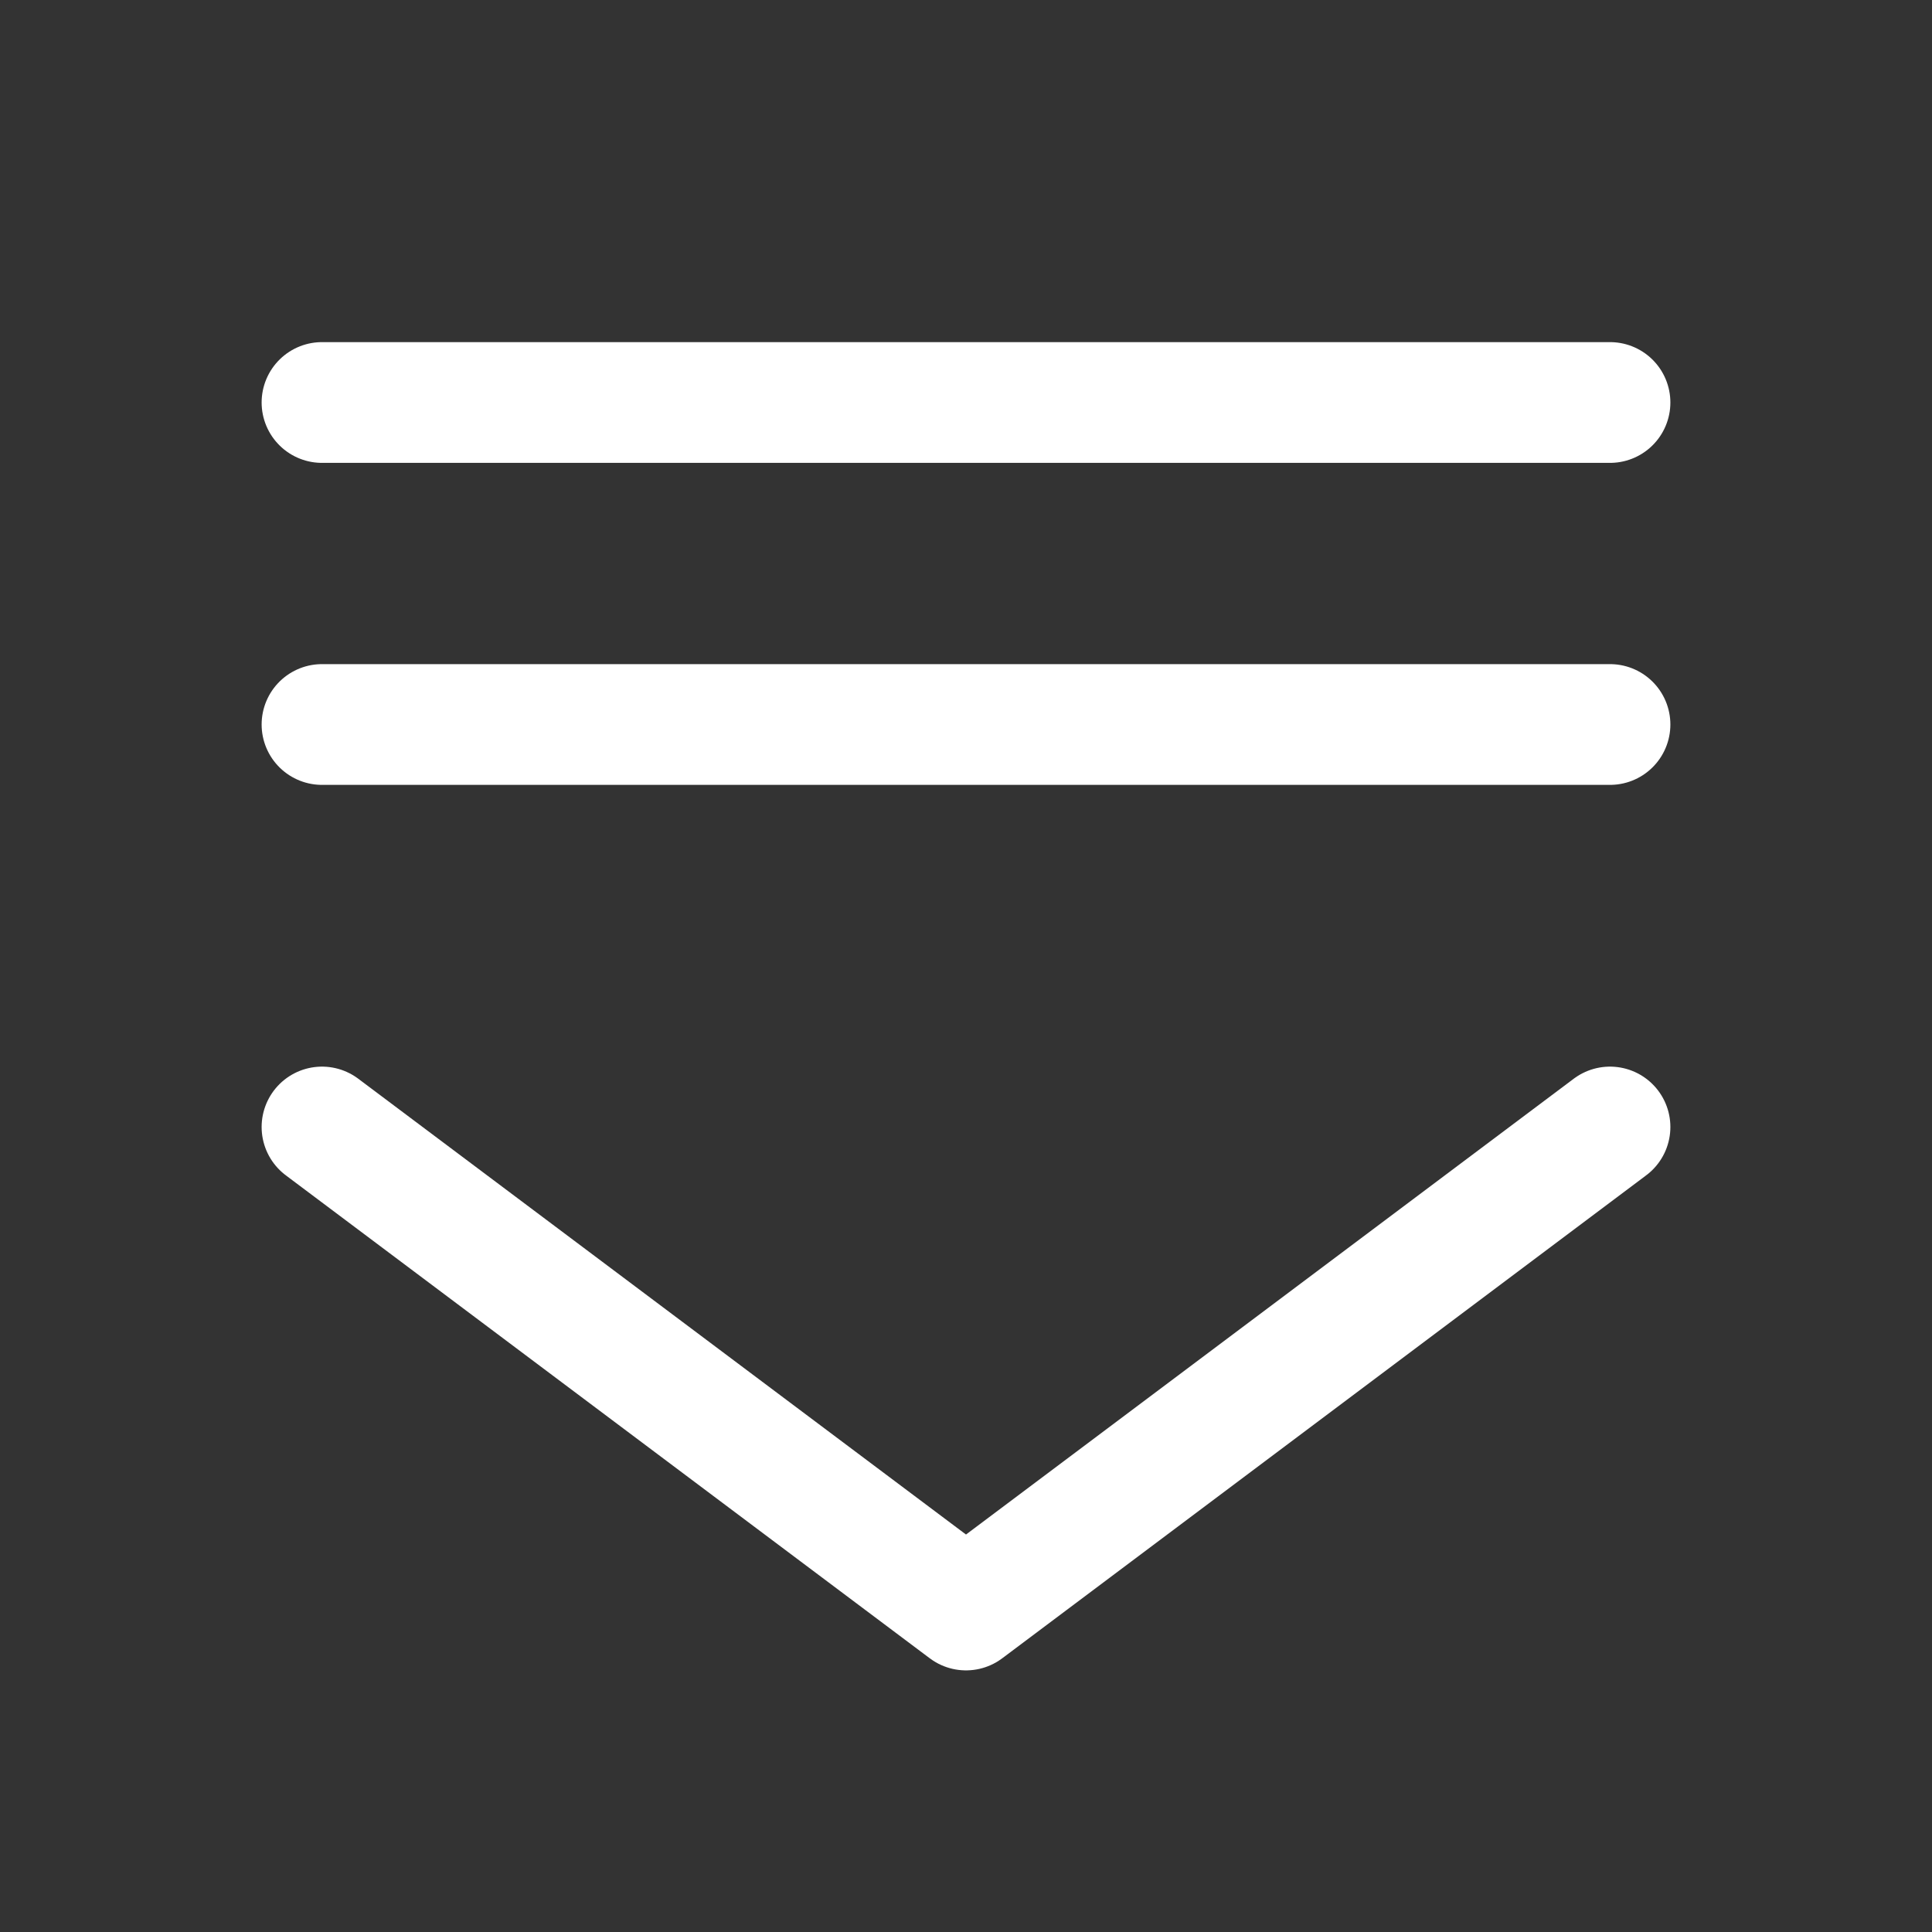<?xml version="1.0" encoding="UTF-8"?><svg width="24" height="24" viewBox="0 0 48 48" fill="none" xmlns="http://www.w3.org/2000/svg"><rect x="0" y="0" width="48" height="48" fill="#333333" stroke="none"/><path d="M40 28L24 40L8 28" stroke="#fff" stroke-width="3" stroke-linecap="round" stroke-linejoin="round"/><path d="M8 10H40" stroke="#fff" stroke-width="3" stroke-linecap="round"/><path d="M8 18H40" stroke="#fff" stroke-width="3" stroke-linecap="round"/></svg>